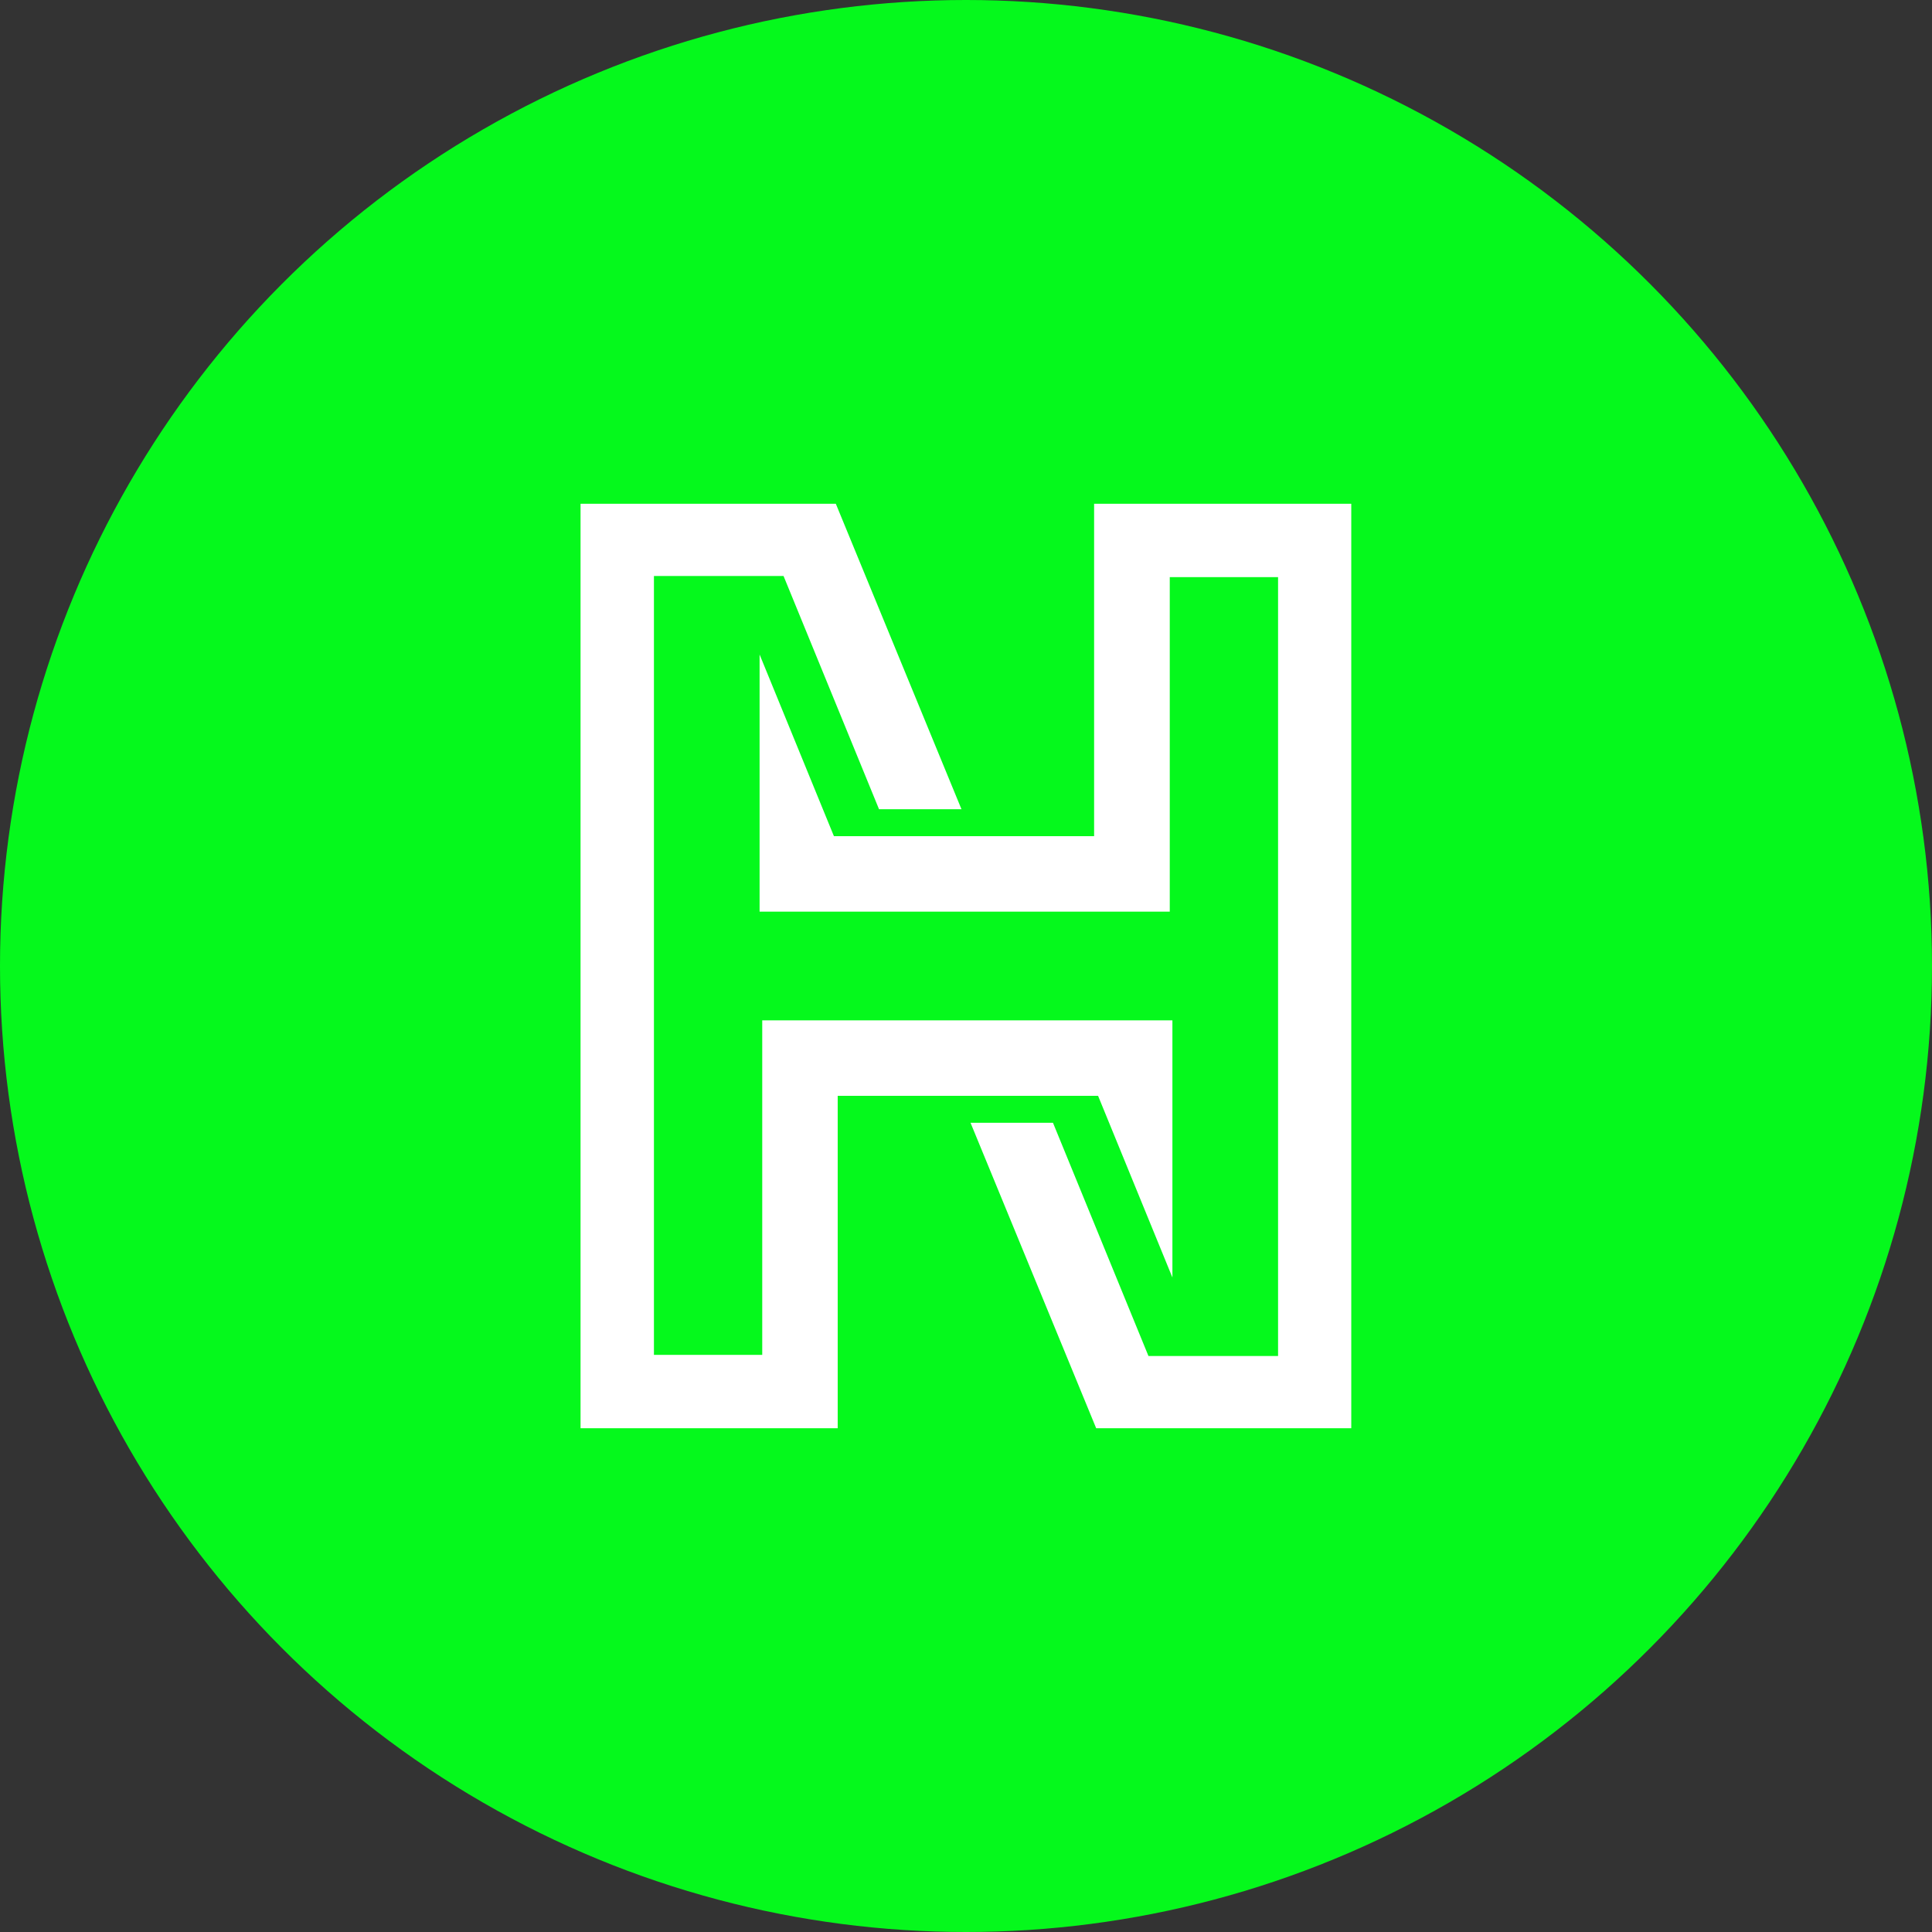 <?xml version="1.0" encoding="utf-8"?>
<!-- Generator: Adobe Illustrator 21.0.0, SVG Export Plug-In . SVG Version: 6.00 Build 0)  -->
<svg version="1.1" xmlns="http://www.w3.org/2000/svg" xmlns:xlink="http://www.w3.org/1999/xlink" x="0px" y="0px"
	 viewBox="0 0 1024 1024" style="enable-background:new 0 0 1024 1024;" xml:space="preserve">
<rect x="0" y="0" width="1024" height="1024" fill="#333333" stroke="none"/>
<style type="text/css">
	.st0{fill:#05F91C;}
	.st1{fill:#FFFFFF;}
</style>
<g id="Min_Guides__x28_DO_NOT_REMOVE_x29_">
</g>
<g id="Max_Guides__x28_DO_NOT_REMOVE_x29_">
</g>
<g id="Icon">
	<circle id="Background" class="st0" cx="512" cy="512" r="512"/>
	<path id="HackNotice_logo__x28_vector_by_krisu_x29_" class="st1" d="M716.2,267v38.9v412.8V757h-38.9h-68.7H581l-66.6-161.9h43.7
		l50.6,123.6h68.7V305.9h-57.4v177.3h-0.1h-40H442h-39.4v-40v-96.3l39.4,96.3h137.9V305.9V267h40h57.4H716.2z M346.6,757h57.4h40
		v-38.9V580.8H582l39.4,96.3v-96.3v-40H582H444.1h-40h-0.1v177.3h-57.4V305.3h68.7l50.6,123.6h43.7L443,267h-27.7h-68.7h-38.9v38.3
		v412.8V757H346.6z"/>
</g>
</svg>

